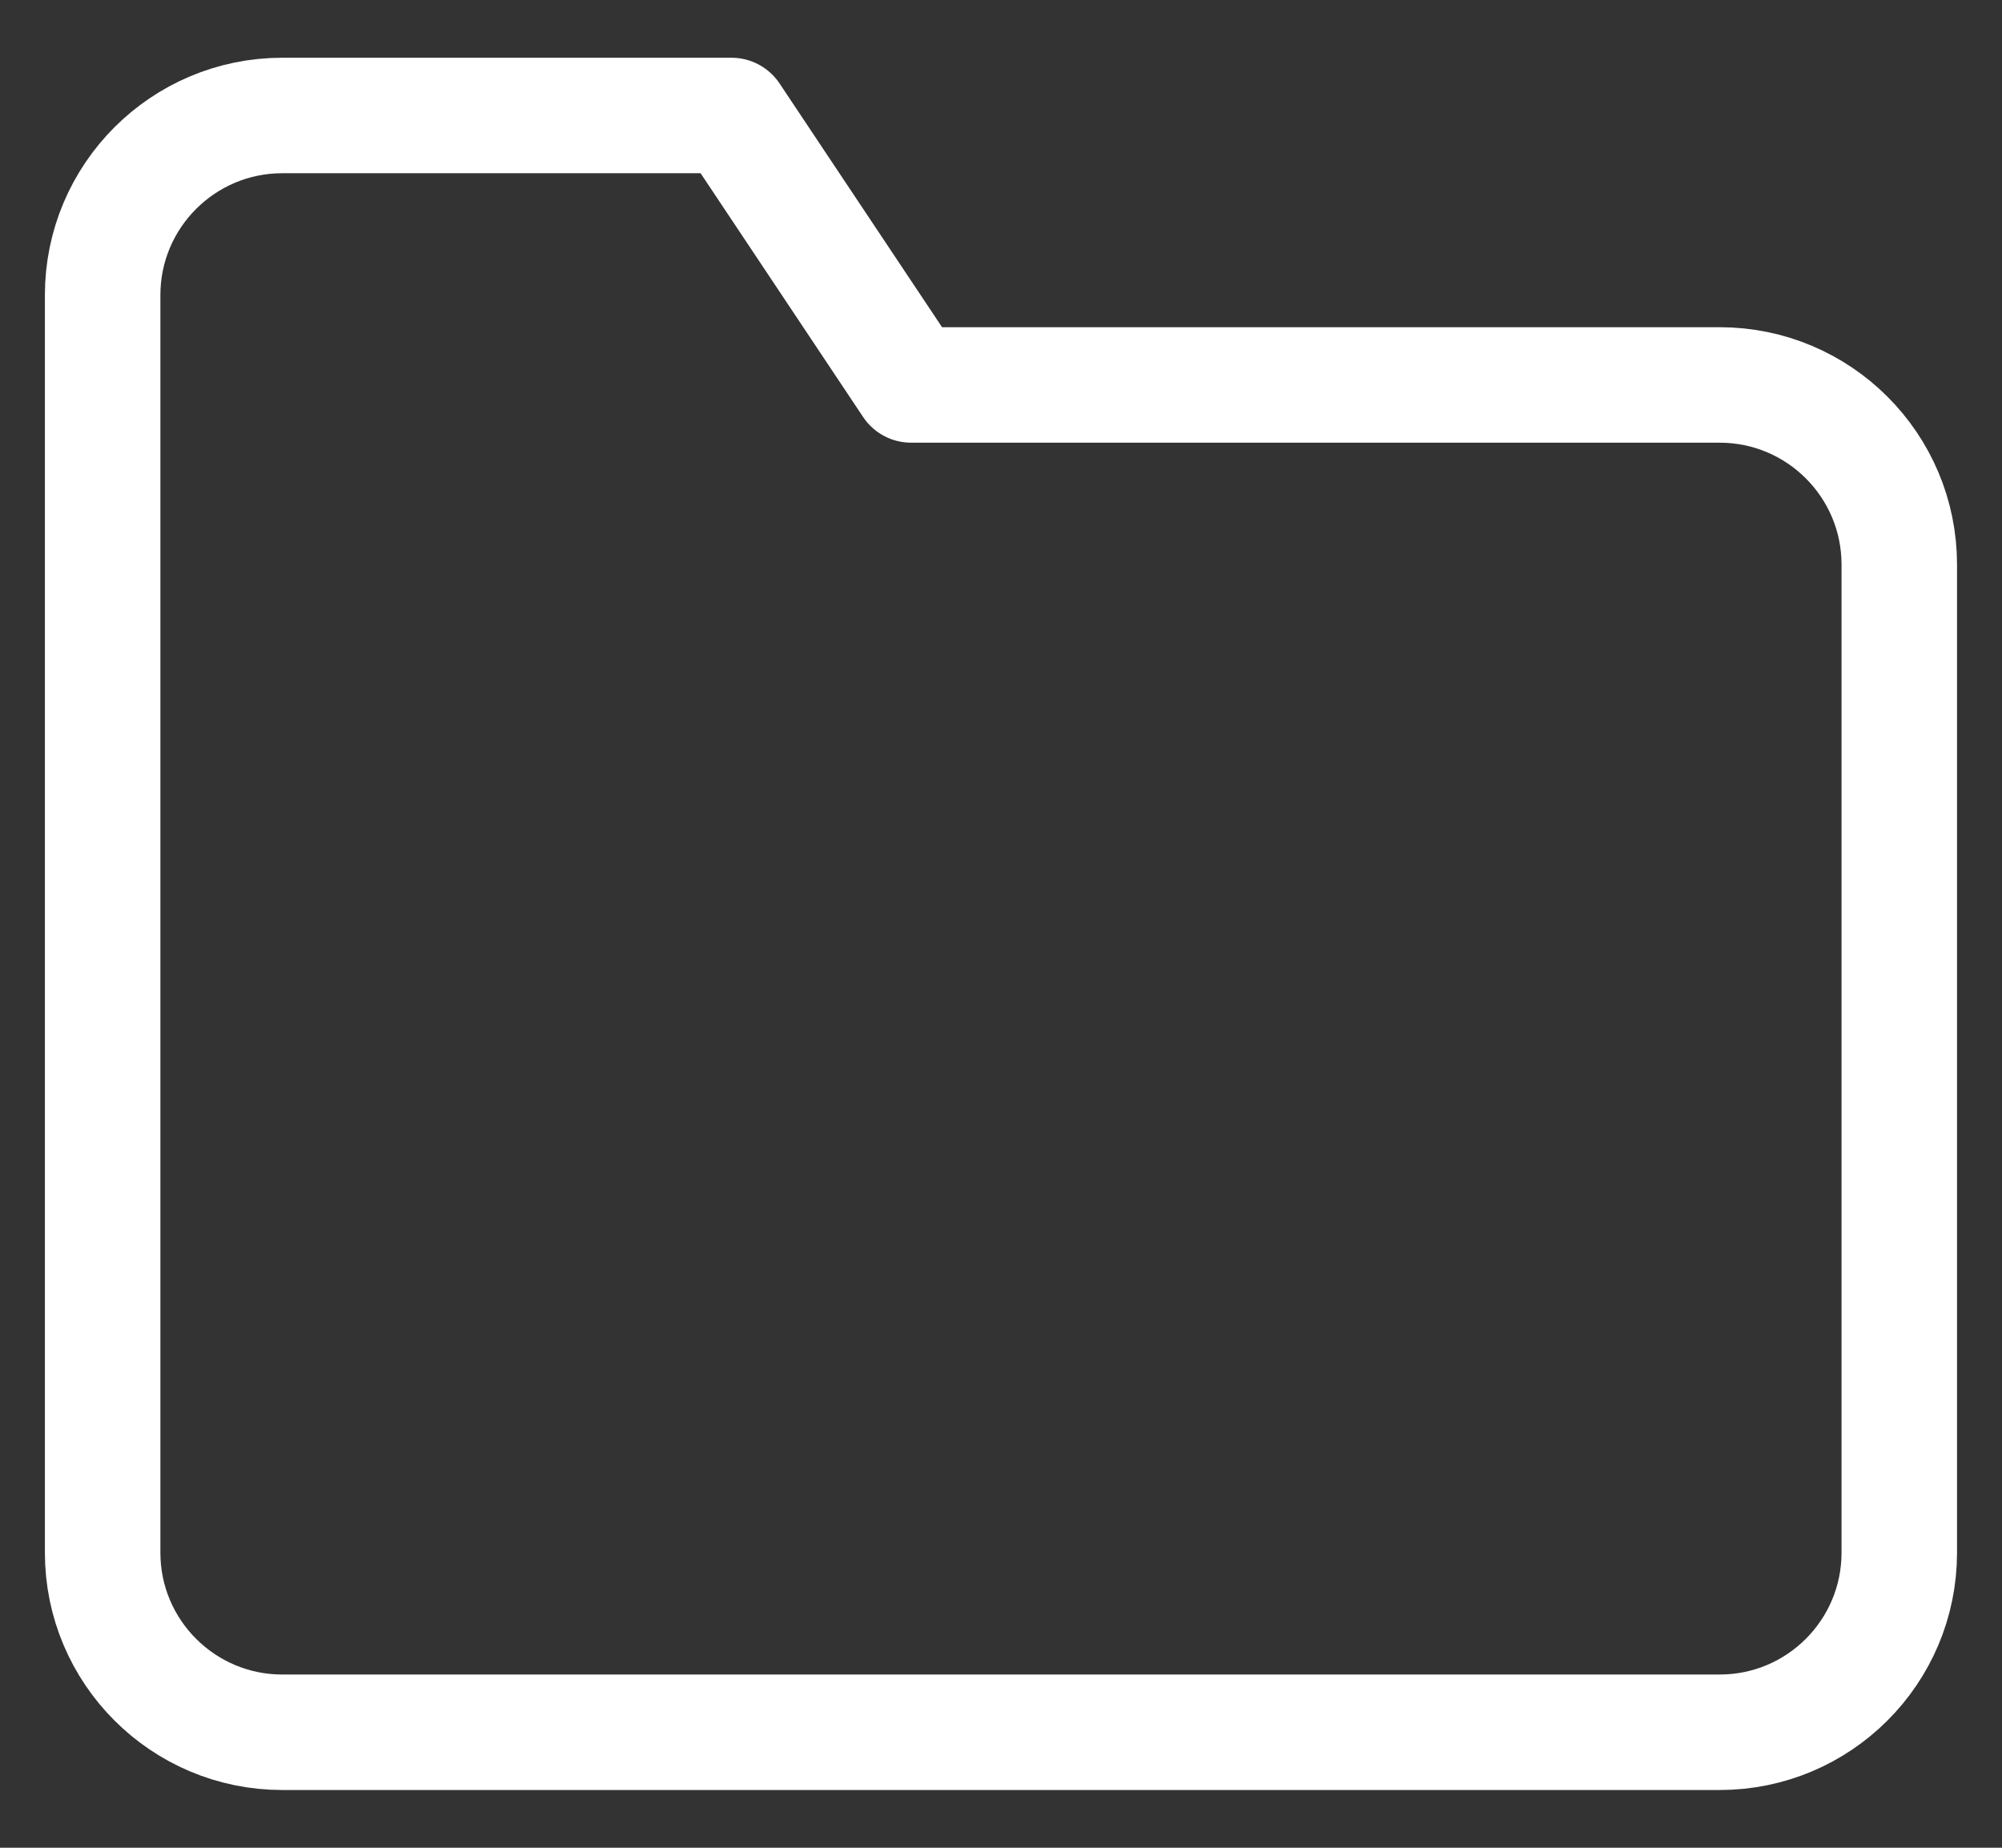 <?xml version="1.0" encoding="UTF-8"?>
<svg width="26px" height="24px" viewBox="0 0 26 24" version="1.1" xmlns="http://www.w3.org/2000/svg" xmlns:xlink="http://www.w3.org/1999/xlink">
    <rect x="0" y="0" width="26" height="24" fill="#333333" stroke="none"/>
    <!-- Generator: Sketch 52.1 (67048) - http://www.bohemiancoding.com/sketch -->
    <title>my_designs_ic</title>
    <desc>Created with Sketch.</desc>
    <g id="Page-1" stroke="none" stroke-width="1" fill="none" fill-rule="evenodd">
        <g id="Artboard" transform="translate(-38, -595)">
            <g id="my_designs_ic" transform="translate(37, 593)">
                <g id="Icon" transform="translate(1.806, 2.71)" stroke="#FFFFFF" stroke-linecap="round" stroke-linejoin="round" stroke-width="1.5">
                    <g id="Icon-Group" transform="translate(0.527, 0.79)">
                        <path d="M23.333,18.667 C23.333,19.955 22.289,21 21,21 L2.333,21 C1.045,21 0,19.955 0,18.667 L0,2.333 C-2.59052039e-16,1.045 1.045,0 2.333,0 L8.167,0 L10.5,3.5 L21,3.5 C22.289,3.5 23.333,4.545 23.333,5.833 L23.333,18.667 Z" id="Icon-Path"></path>
                    </g>
                </g>
                <rect id="ViewBox" x="0" y="0" width="28" height="28"></rect>
            </g>
        </g>
    </g>
</svg>